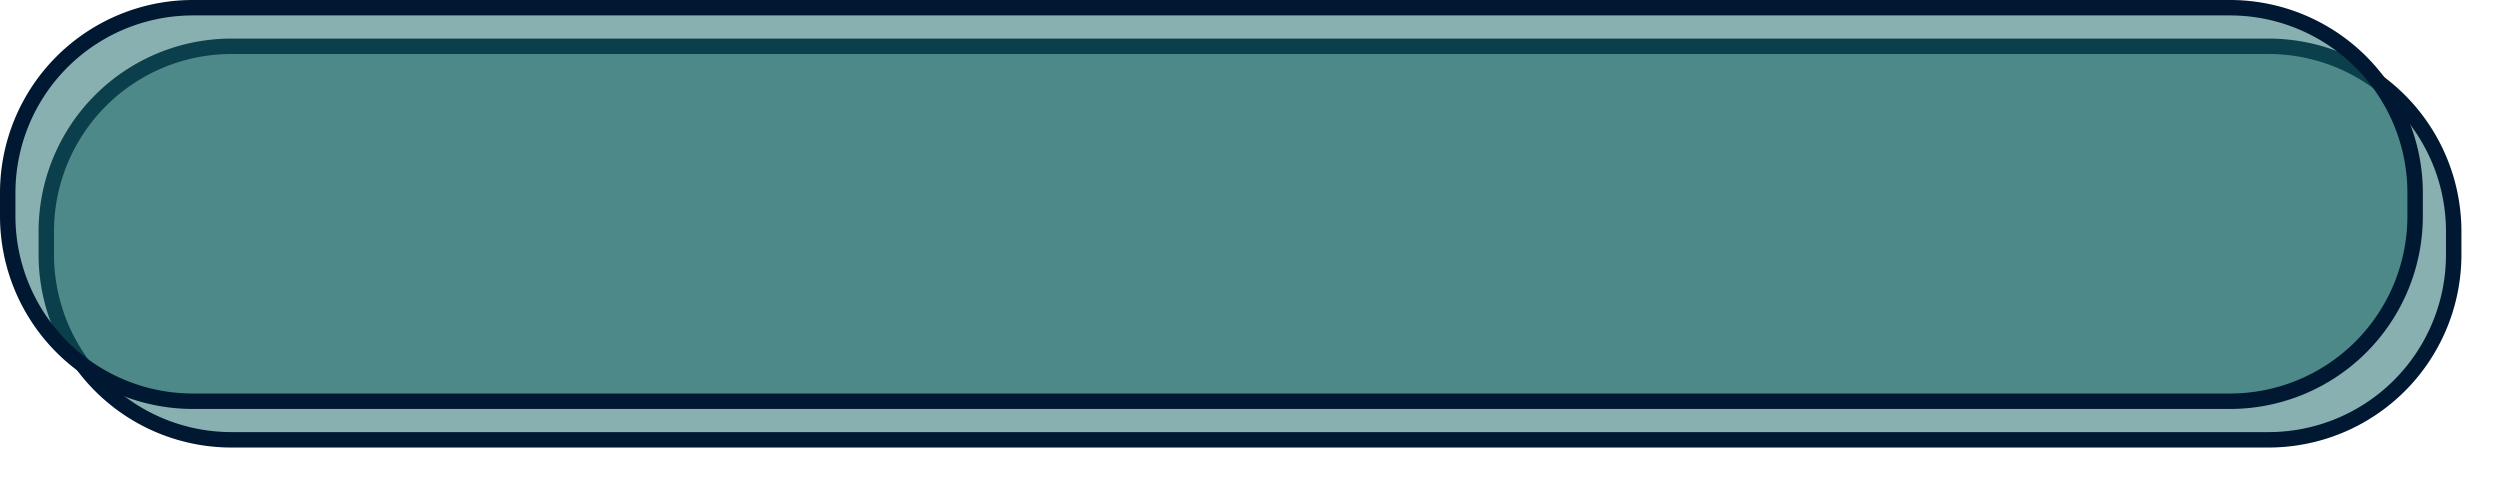 ﻿<?xml version="1.0" encoding="utf-8"?>
<svg version="1.1" xmlns:xlink="http://www.w3.org/1999/xlink" width="324px" height="63px" xmlns="http://www.w3.org/2000/svg">
  <defs>
    <filter x="165px" y="516px" width="324px" height="63px" filterUnits="userSpaceOnUse" id="filter86">
      <feOffset dx="5" dy="5" in="SourceAlpha" result="shadowOffsetInner" />
      <feGaussianBlur stdDeviation="2.5" in="shadowOffsetInner" result="shadowGaussian" />
      <feComposite in2="shadowGaussian" operator="atop" in="SourceAlpha" result="shadowComposite" />
      <feColorMatrix type="matrix" values="0 0 0 0 0  0 0 0 0 0.106  0 0 0 0 0.212  0 0 0 1 0  " in="shadowComposite" />
    </filter>
    <g id="widget87">
      <path d="M 166.5 541  A 23.5 23.5 0 0 1 190 517.5 L 454 517.5  A 23.5 23.5 0 0 1 477.5 541 L 477.5 544  A 23.5 23.5 0 0 1 454 567.5 L 190 567.5  A 23.5 23.5 0 0 1 166.5 544 L 166.5 541  Z " fill-rule="nonzero" fill="#176465" stroke="none" fill-opacity="0.51" />
      <path d="M 166 541  A 24 24 0 0 1 190 517 L 454 517  A 24 24 0 0 1 478 541 L 478 544  A 24 24 0 0 1 454 568 L 190 568  A 24 24 0 0 1 166 544 L 166 541  Z " stroke-width="2" stroke="#001831" fill="none" />
    </g>
  </defs>
  <g transform="matrix(1 0 0 1 -165 -516 )">
    <use xlink:href="#widget87" filter="url(#filter86)" />
    <use xlink:href="#widget87" />
  </g>
</svg>